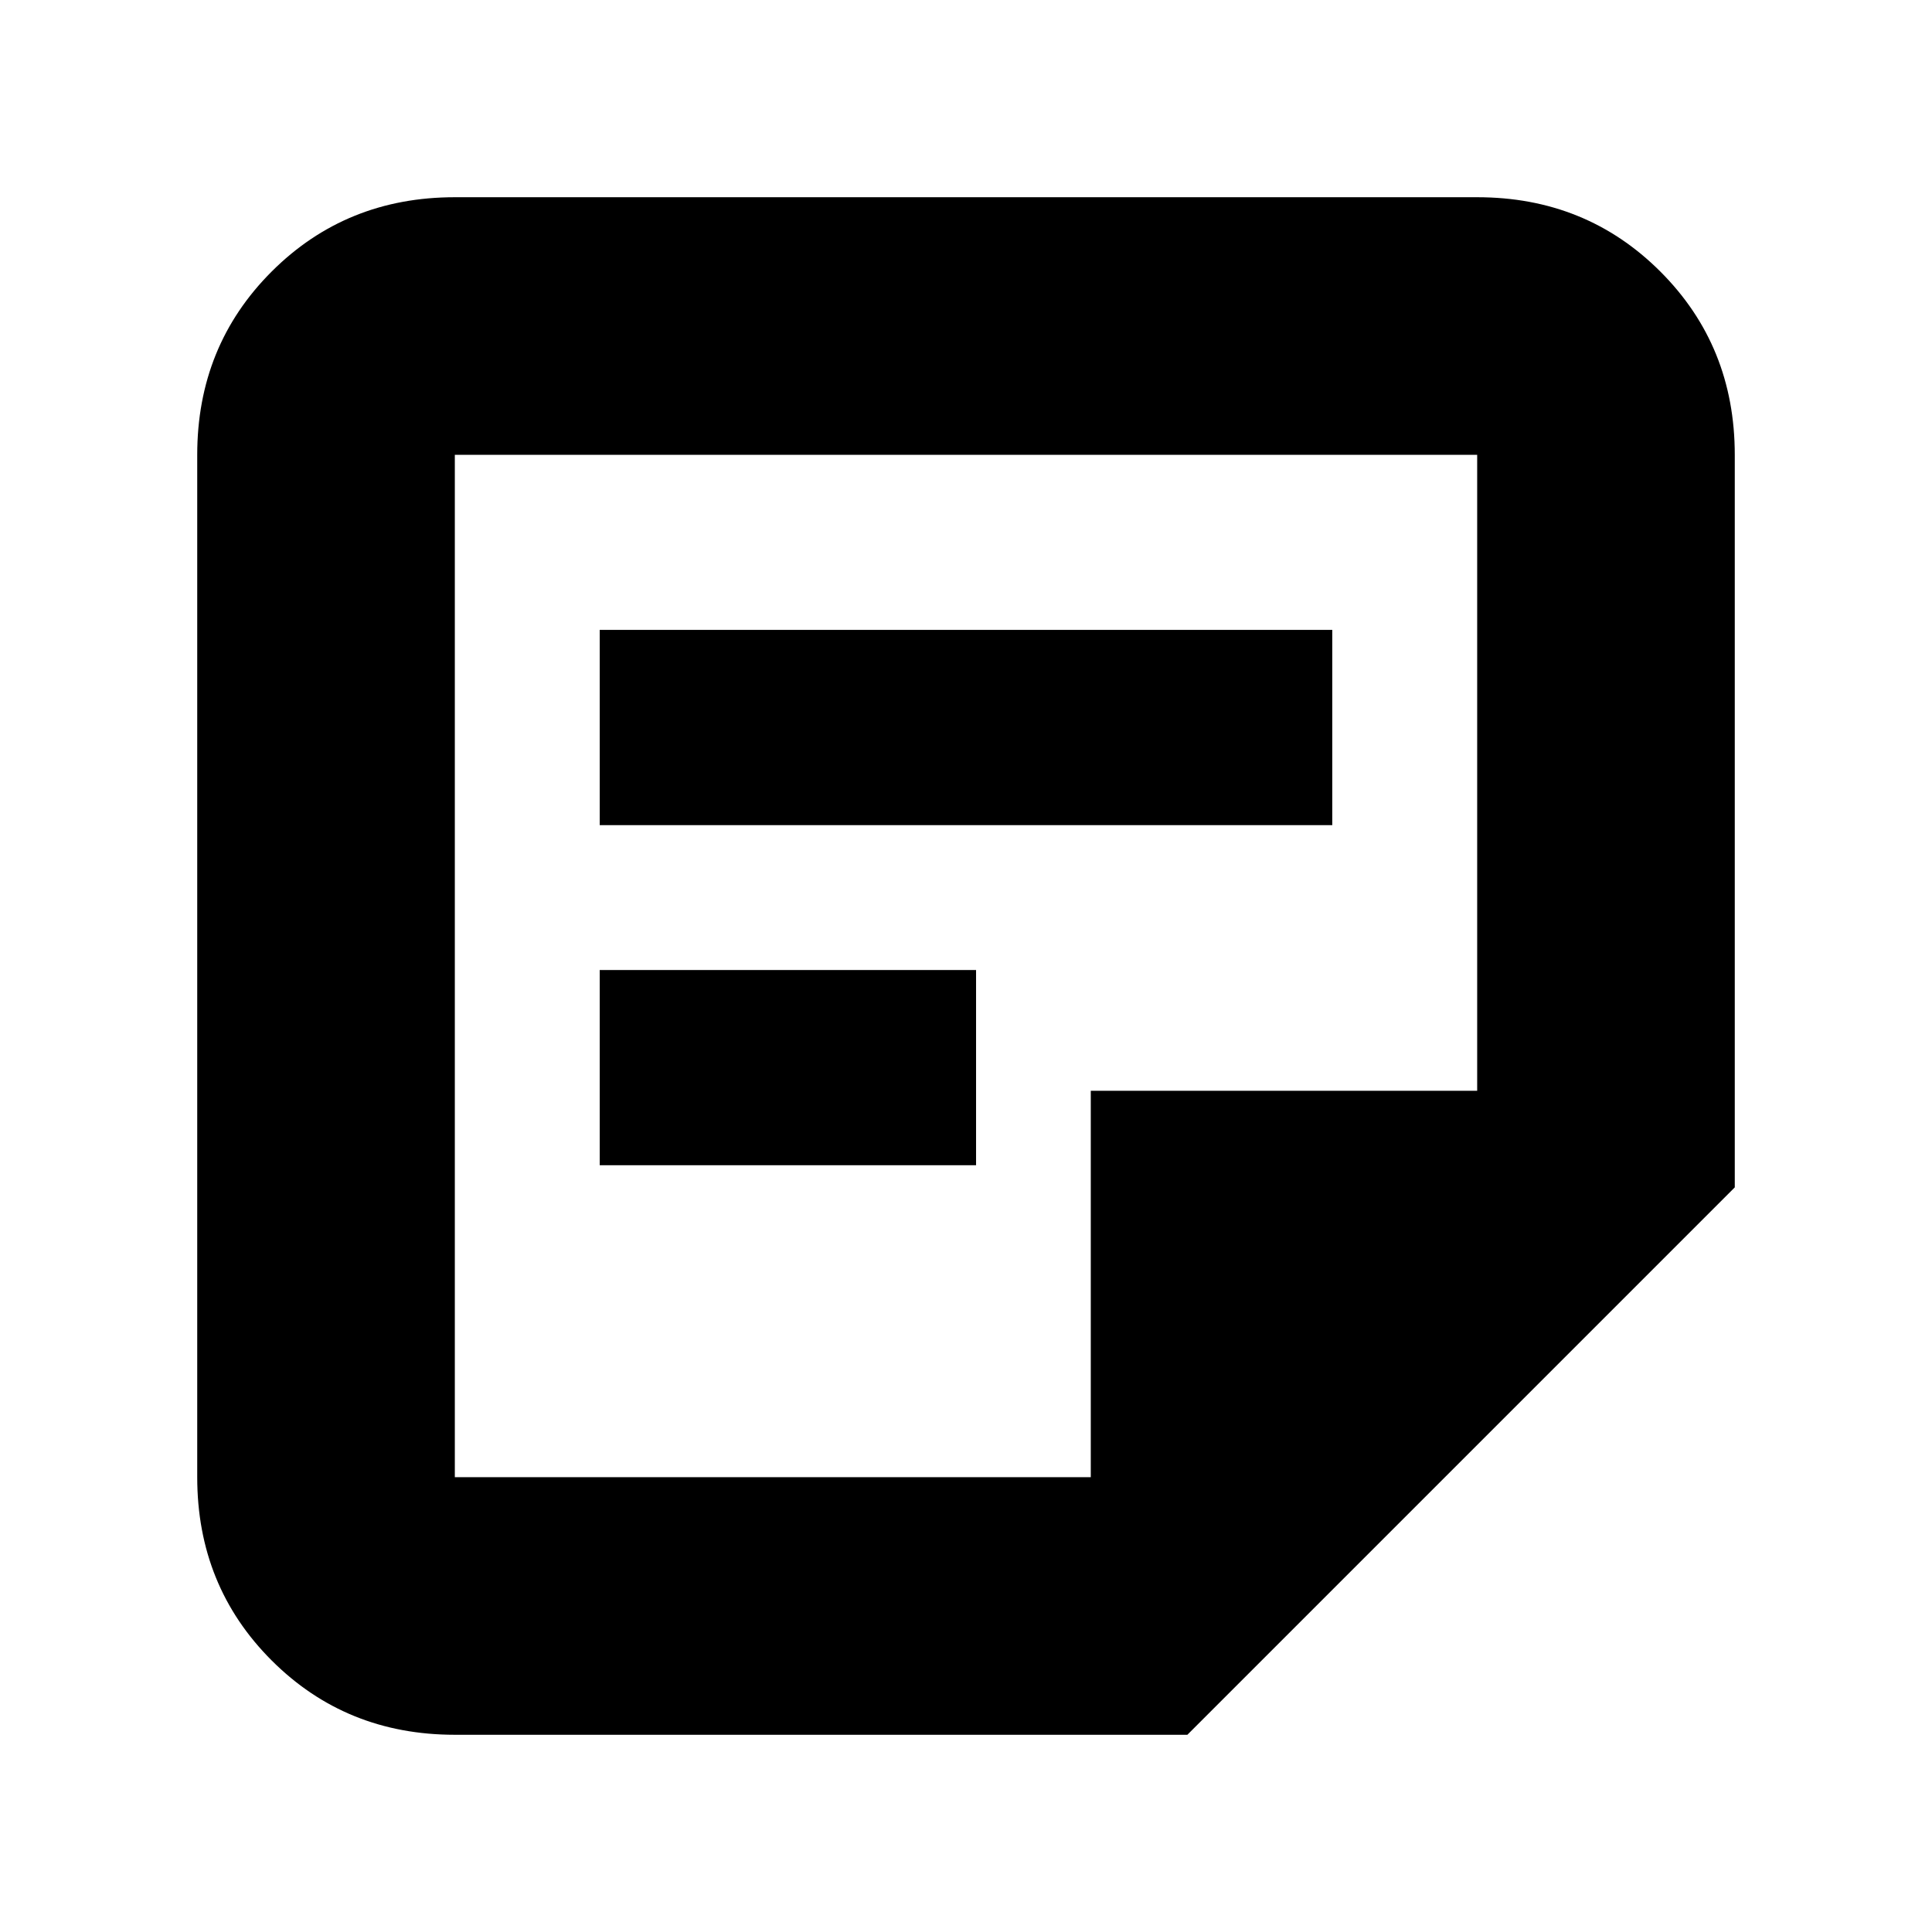 <svg xmlns="http://www.w3.org/2000/svg" height="20" viewBox="0 -960 960 960" width="20"><path d="M226-226h316v-192h192v-316H226v508Zm0 128q-54.07 0-91.04-36.96Q98-171.93 98-226v-508q0-54.08 36.96-91.04Q171.93-862 226-862h508q54.08 0 91.04 36.96Q862-788.08 862-734v364L590-98H226Zm72-283v-97h187v97H298Zm0-169v-97h364v97H298Zm-72 324v-508 508Z"/></svg>